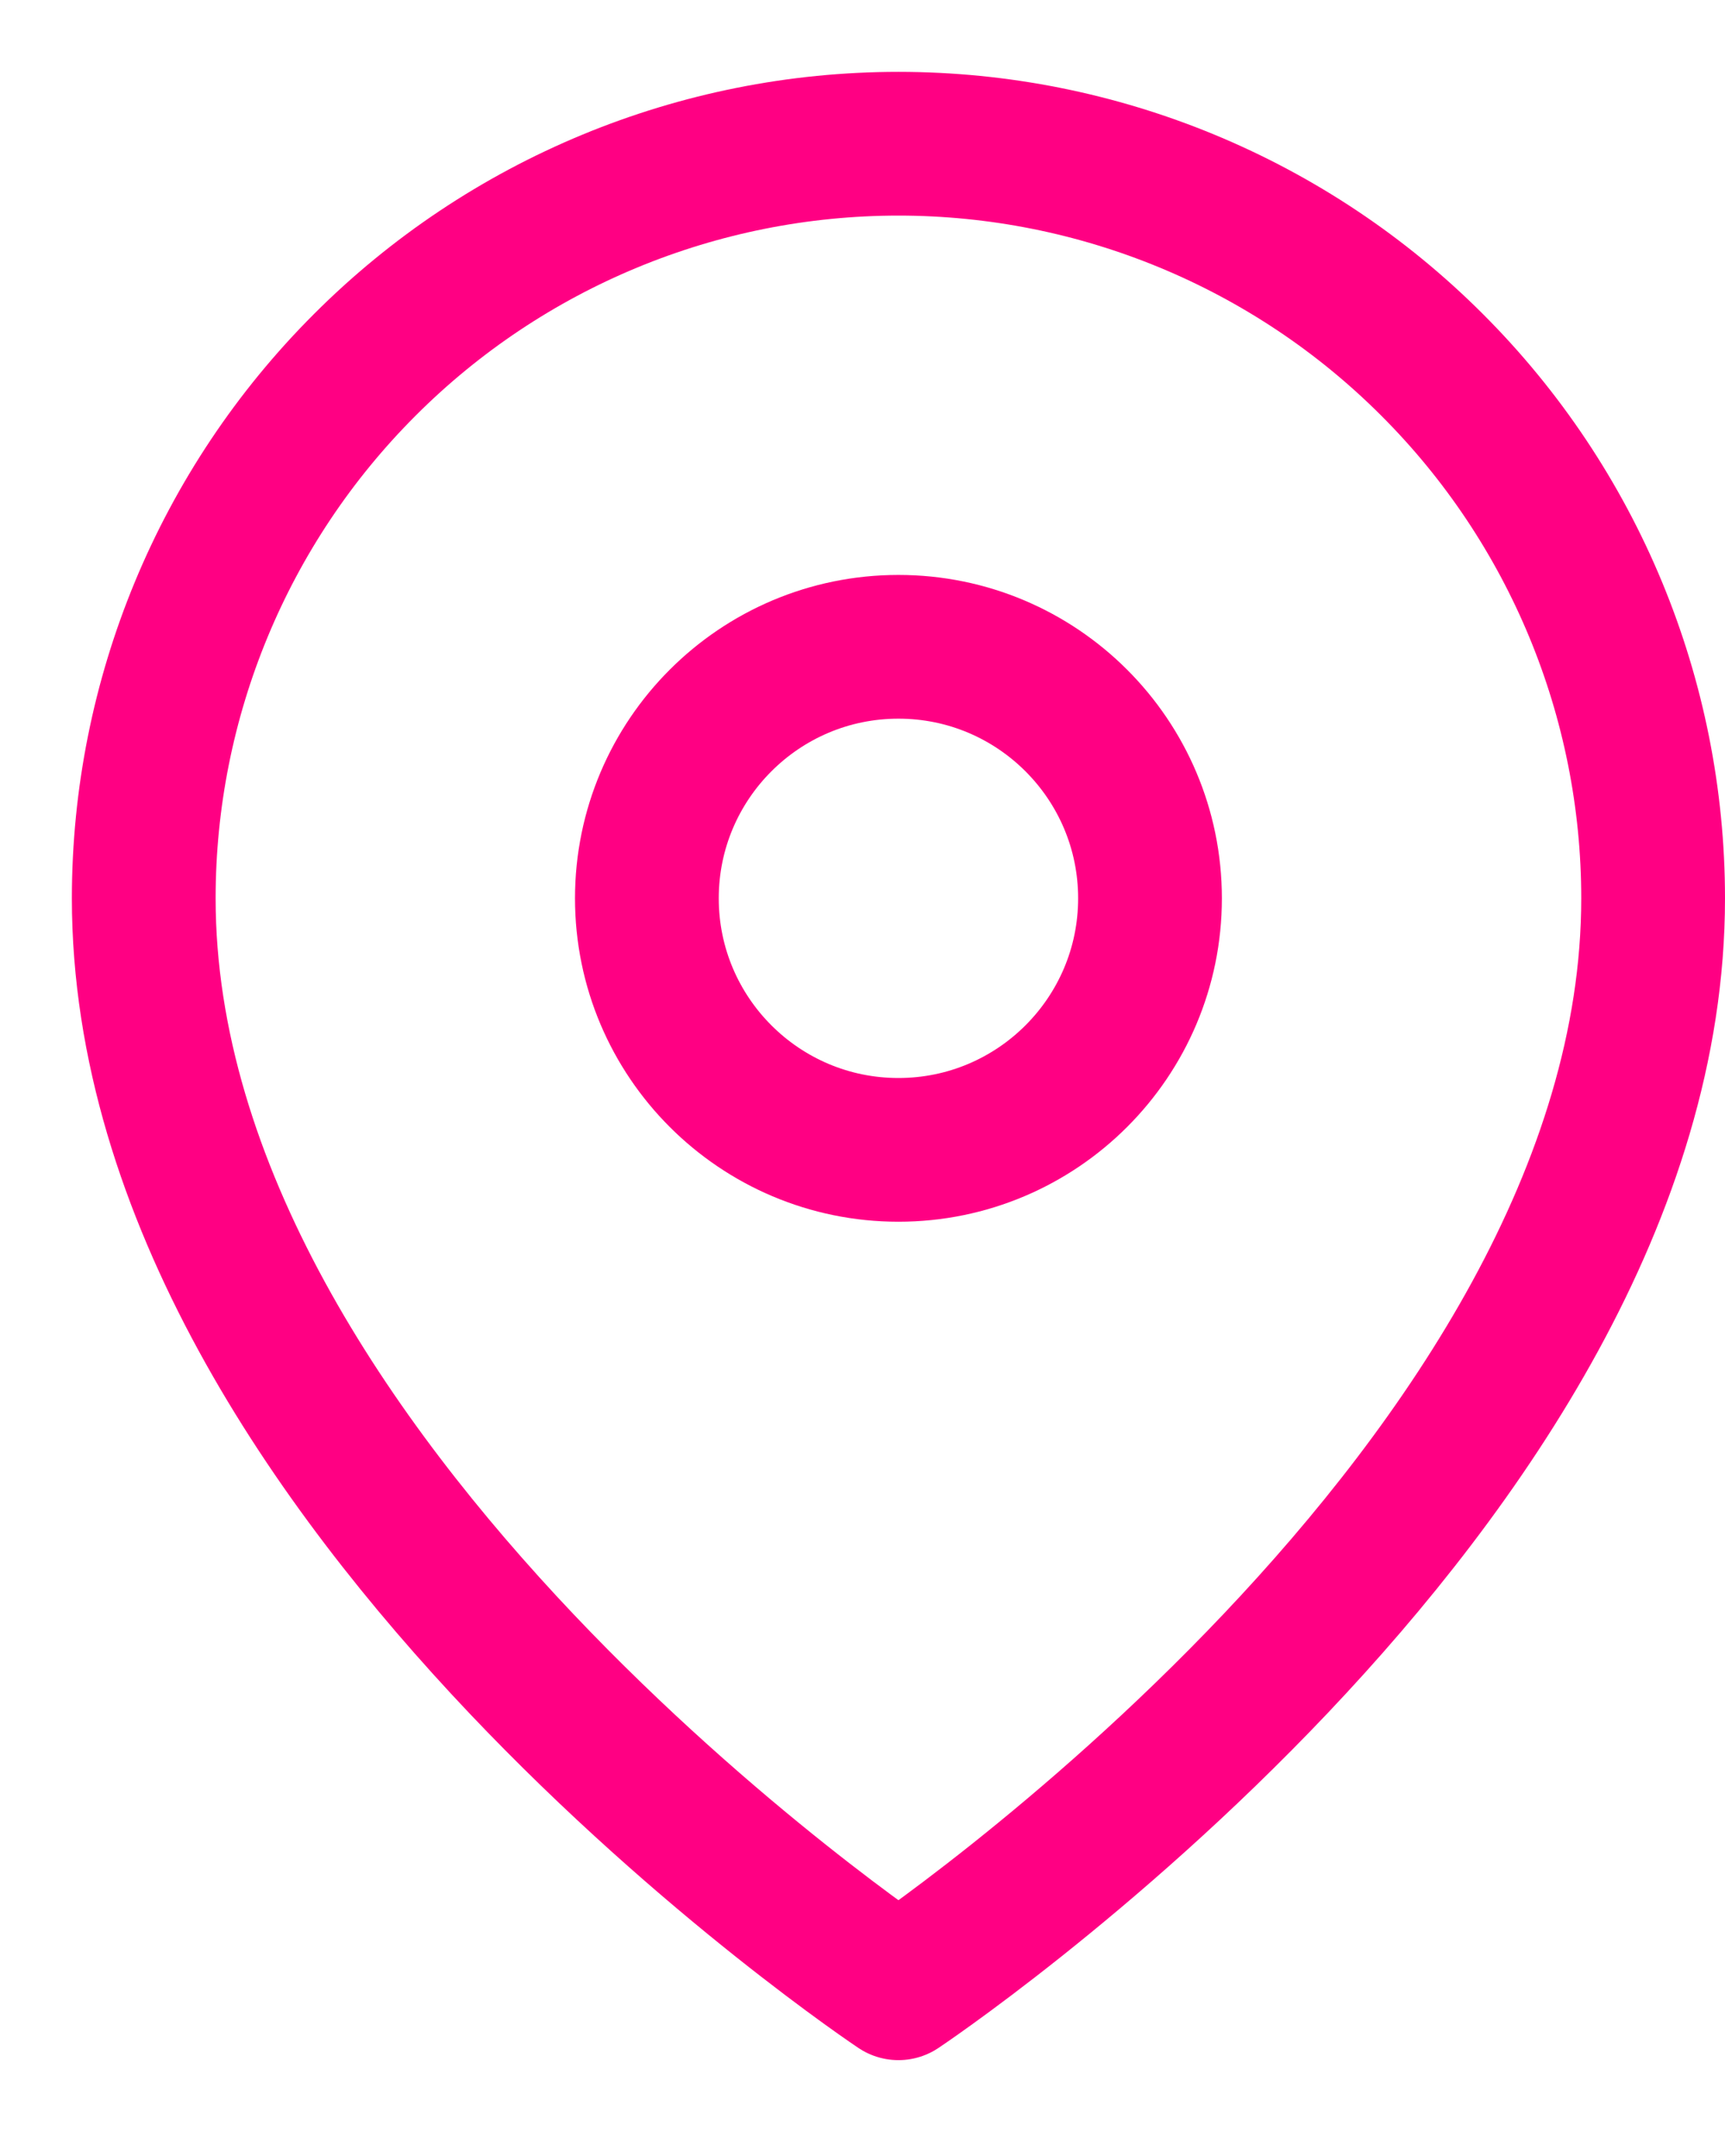 <svg width="12" height="15" viewBox="0 0 12 15" fill="none" xmlns="http://www.w3.org/2000/svg">
<path d="M11.5 6.25C11.5 10.333 6.25 13.833 6.25 13.833C6.25 13.833 1 10.333 1 6.25C1 4.858 1.553 3.522 2.538 2.538C3.522 1.553 4.858 1 6.25 1C7.642 1 8.978 1.553 9.962 2.538C10.947 3.522 11.5 4.858 11.5 6.25Z" stroke="#FF0083" stroke-linecap="round" stroke-linejoin="round"/>
<path d="M6.25 8C7.216 8 8 7.216 8 6.25C8 5.284 7.216 4.5 6.25 4.5C5.284 4.5 4.5 5.284 4.5 6.25C4.5 7.216 5.284 8 6.25 8Z" stroke="#FF0083" stroke-linecap="round" stroke-linejoin="round"/>
</svg>
